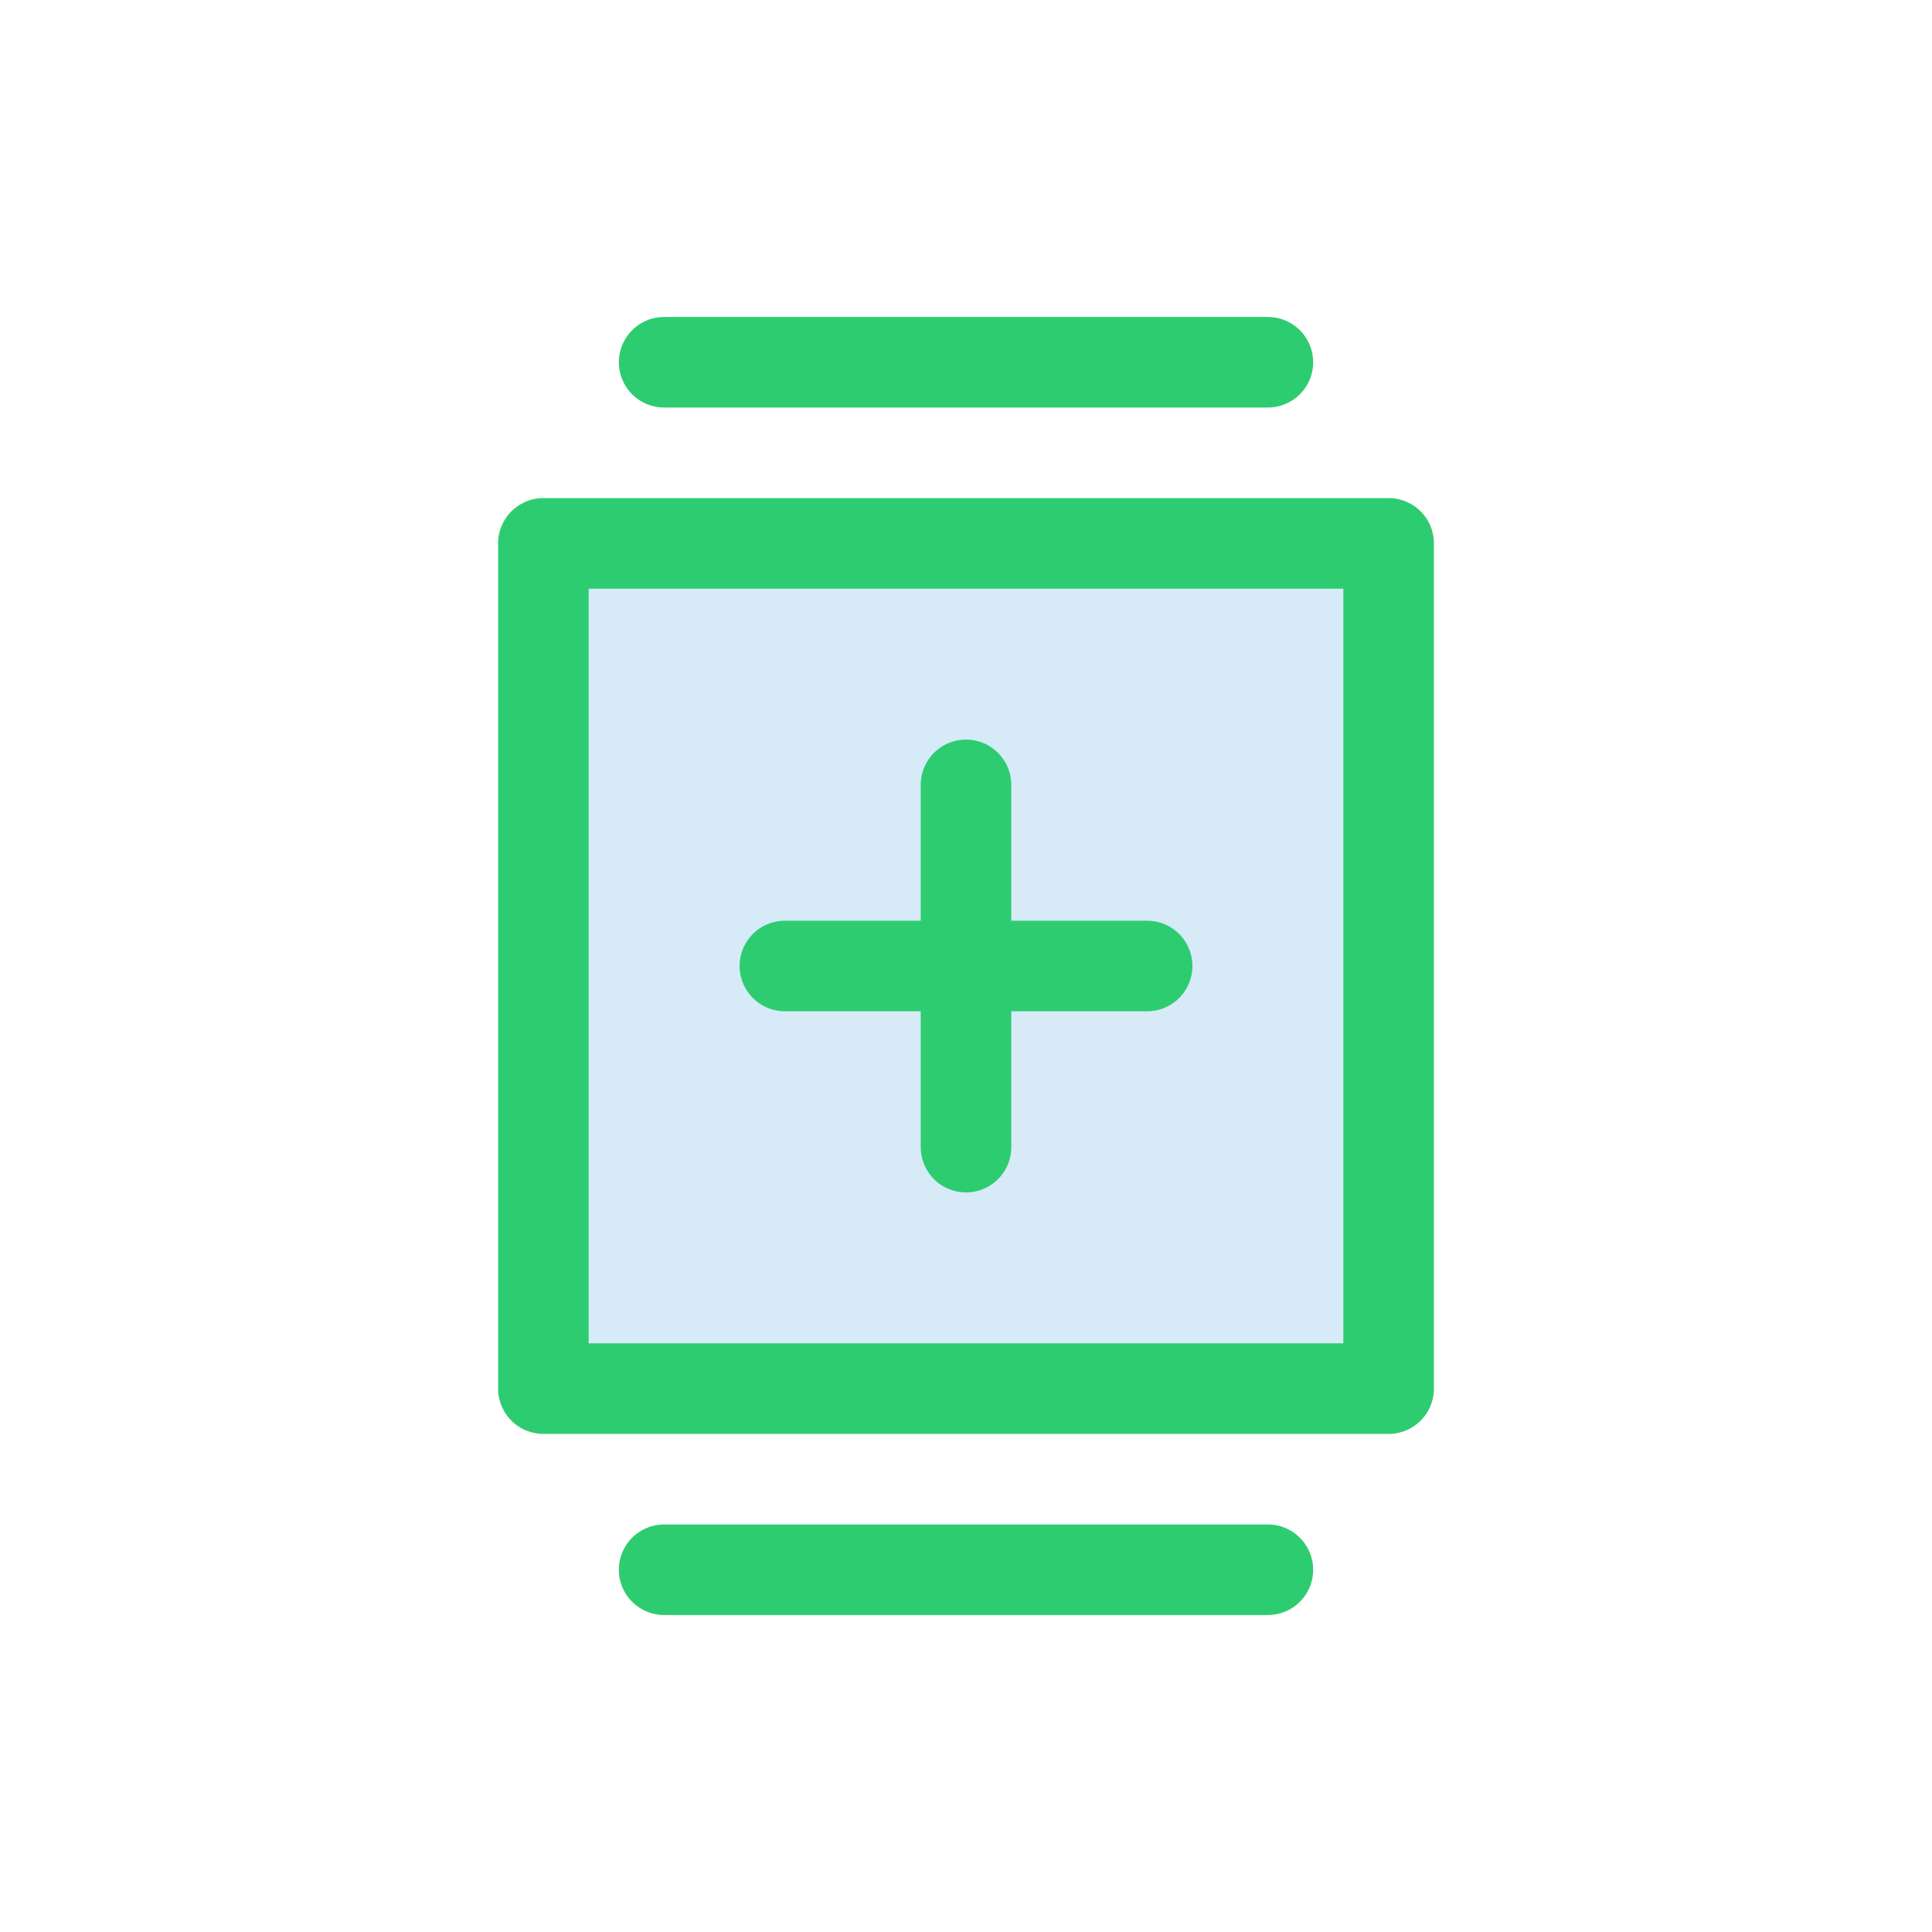 <?xml version="1.0" encoding="UTF-8"?>
<svg width="512" height="512" viewBox="0 0 512 512" fill="none" xmlns="http://www.w3.org/2000/svg">
  <path d="M144 144H368V368H144V144Z" fill="#3498db" fill-opacity="0.2" stroke="#2ecc71" stroke-width="24" stroke-linecap="round" stroke-linejoin="round"/>
  <path d="M256 208V304" stroke="#2ecc71" stroke-width="24" stroke-linecap="round" stroke-linejoin="round"/>
  <path d="M208 256H304" stroke="#2ecc71" stroke-width="24" stroke-linecap="round" stroke-linejoin="round"/>
  <path d="M176 96L336 96" stroke="#2ecc71" stroke-width="24" stroke-linecap="round" stroke-linejoin="round"/>
  <path d="M176 416L336 416" stroke="#2ecc71" stroke-width="24" stroke-linecap="round" stroke-linejoin="round"/>
</svg>
